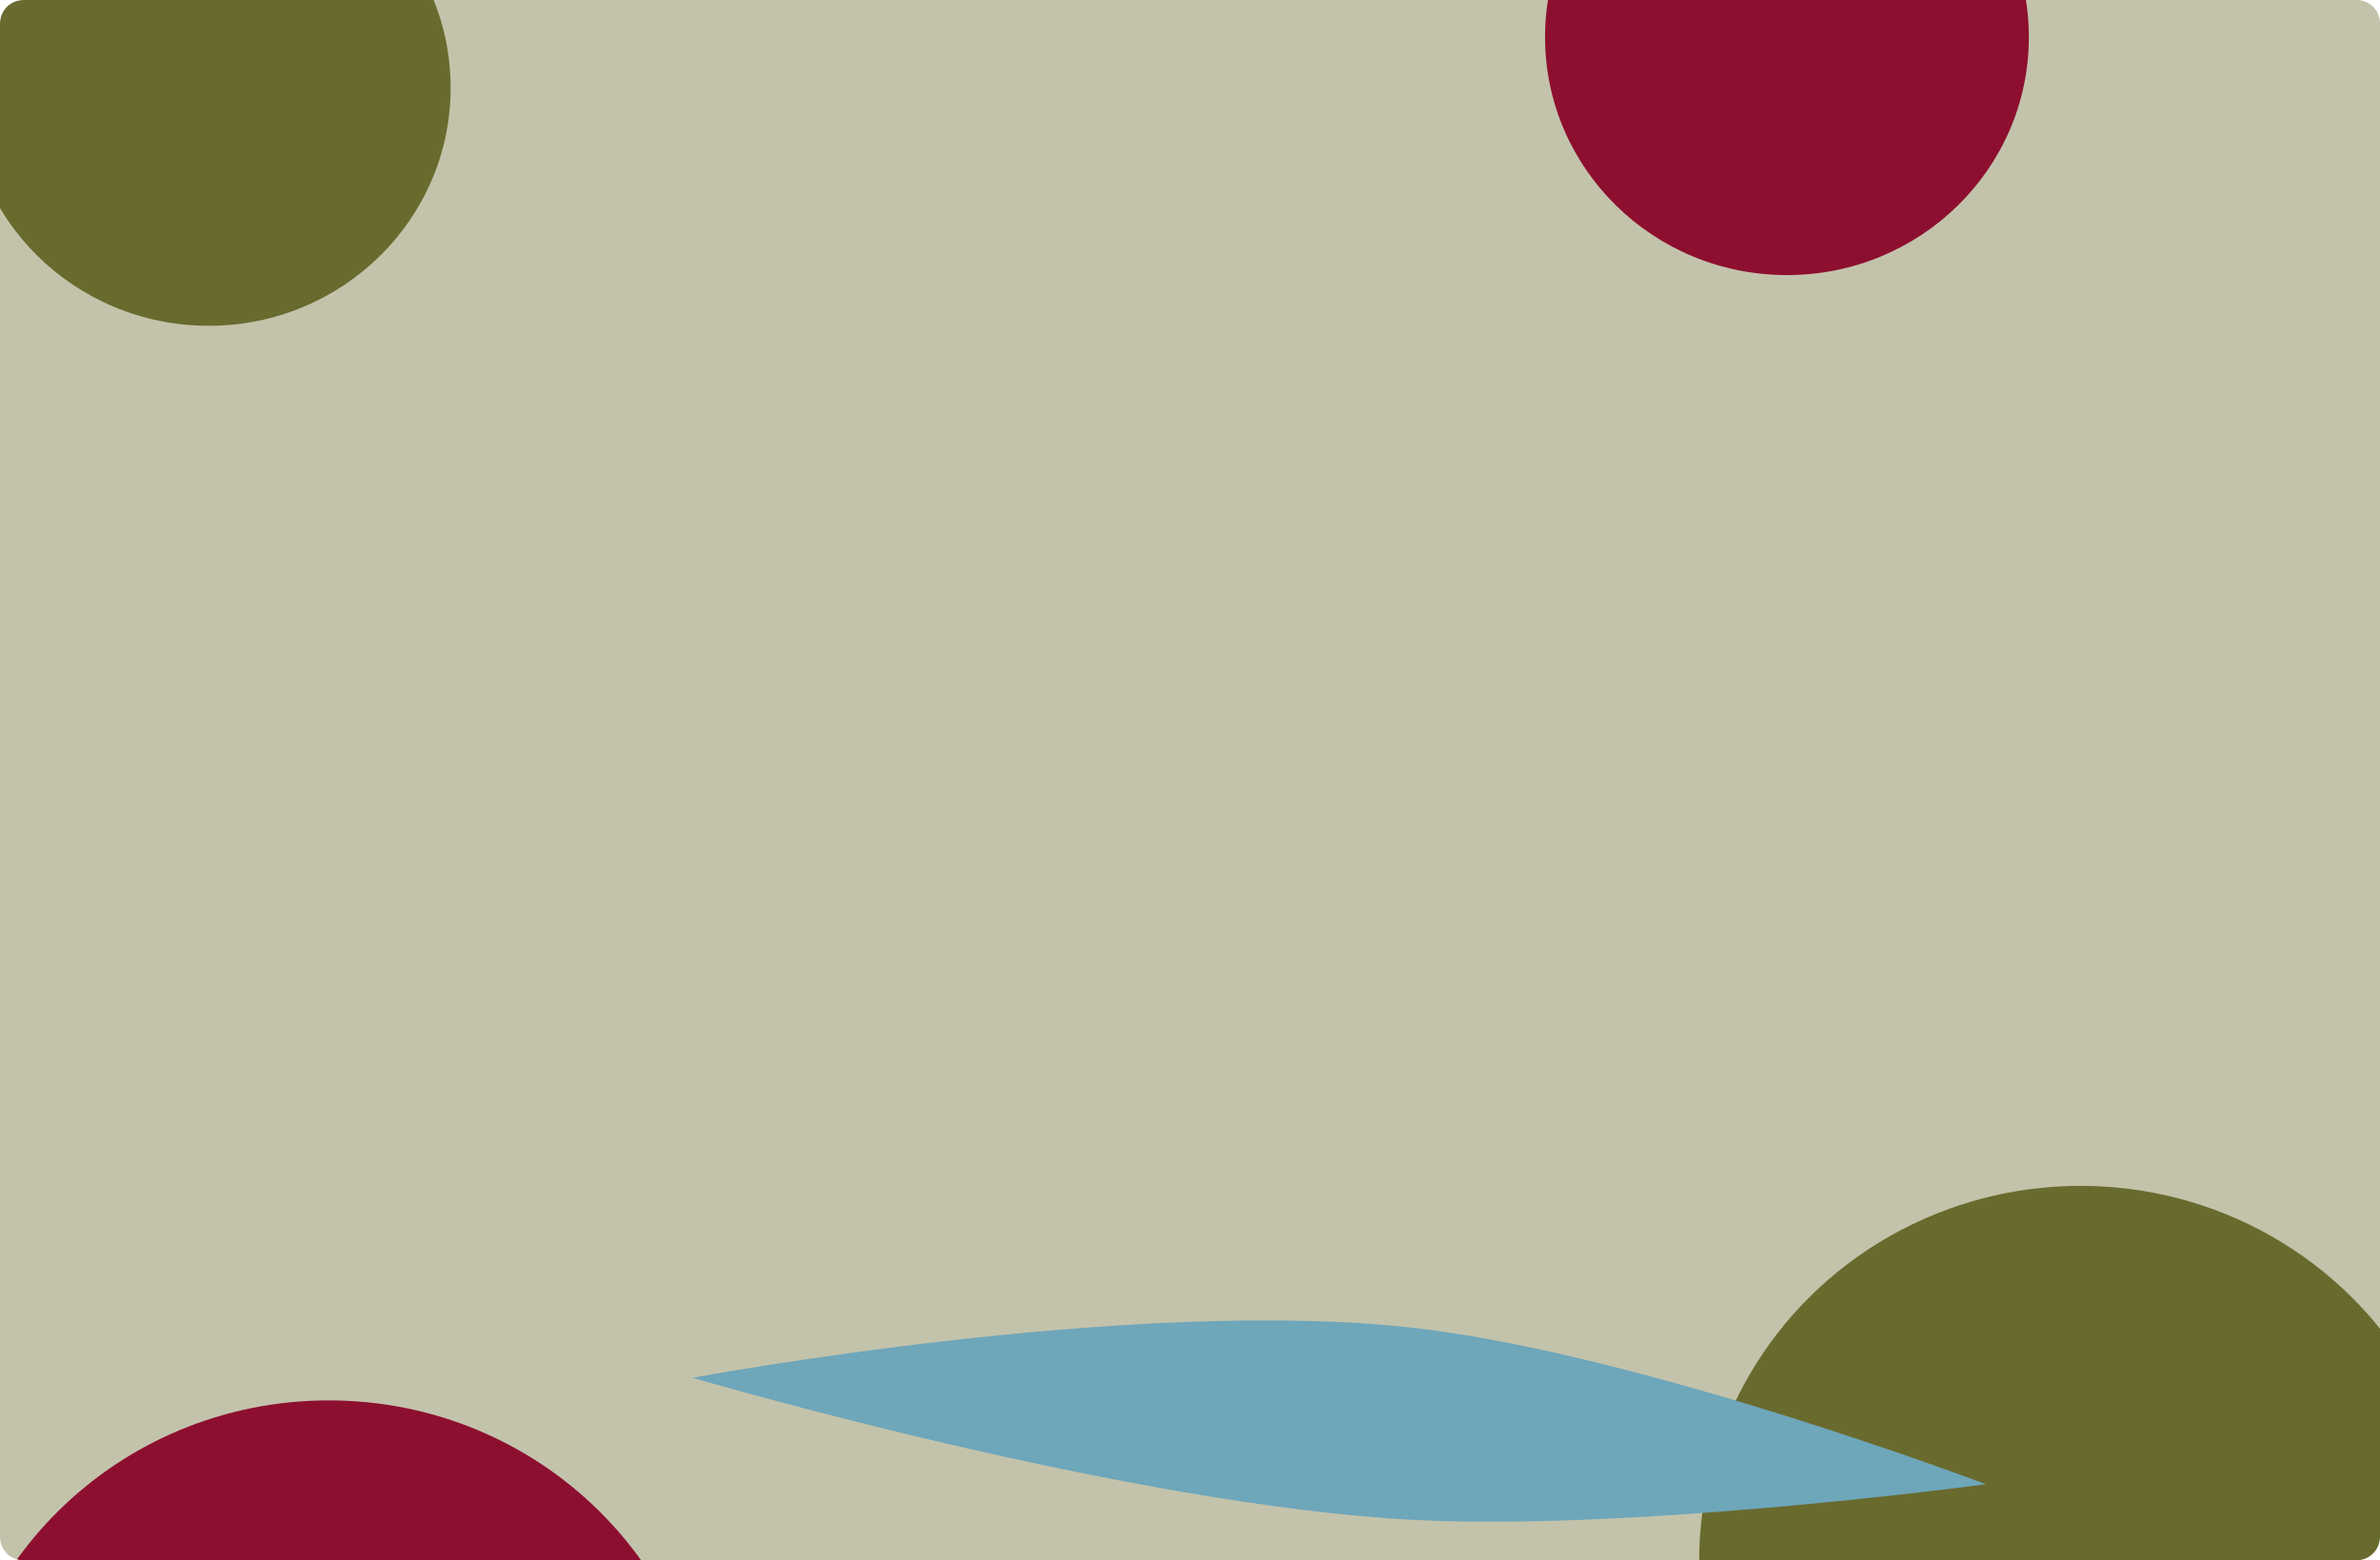 <svg width="1220" height="800" viewBox="0 0 1220 800" fill="none" xmlns="http://www.w3.org/2000/svg">
<g clip-path="url(#clip0_7749_8408)">
<path d="M0 12C0 5.373 5.373 0 12 0H1208C1214.63 0 1220 5.373 1220 12V788C1220 794.627 1214.63 800 1208 800H12C5.373 800 0 794.627 0 788V12Z" fill="#C3C3AB"/>
<g filter="url(#filter0_f_7749_8408)">
<path d="M364 910.378C364 1016.63 276.472 1102.76 168.5 1102.76C60.528 1102.76 -27 1016.63 -27 910.378C-27 804.131 60.528 718 168.5 718C276.472 718 364 804.131 364 910.378Z" fill="#8D0F30"/>
</g>
<g filter="url(#filter1_f_7749_8408)">
<ellipse cx="1066.5" cy="800.378" rx="195.5" ry="192.378" fill="#696A2E"/>
</g>
<g filter="url(#filter2_f_7749_8408)">
<ellipse cx="107" cy="45.02" rx="124" ry="122.02" fill="#696A2E"/>
</g>
<g filter="url(#filter3_f_7749_8408)">
<ellipse cx="916" cy="19.02" rx="124" ry="122.02" fill="#8D0F30"/>
</g>
<g filter="url(#filter4_f_7749_8408)">
<path d="M726.478 681.03C582.068 664.008 355 706.418 355 706.418C355 706.418 578.812 772.157 726.478 779.371C840.415 784.938 1018 760.987 1018 760.987C1018 760.987 843.717 694.85 726.478 681.03Z" fill="#6EA6BA"/>
</g>
</g>
<defs>
<filter id="filter0_f_7749_8408" x="-438.52" y="306.48" width="1214.04" height="1207.8" filterUnits="userSpaceOnUse" color-interpolation-filters="sRGB">
<feFlood flood-opacity="0" result="BackgroundImageFix"/>
<feBlend mode="normal" in="SourceGraphic" in2="BackgroundImageFix" result="shape"/>
<feGaussianBlur stdDeviation="205.76" result="effect1_foregroundBlur_7749_8408"/>
</filter>
<filter id="filter1_f_7749_8408" x="459.48" y="196.48" width="1214.04" height="1207.8" filterUnits="userSpaceOnUse" color-interpolation-filters="sRGB">
<feFlood flood-opacity="0" result="BackgroundImageFix"/>
<feBlend mode="normal" in="SourceGraphic" in2="BackgroundImageFix" result="shape"/>
<feGaussianBlur stdDeviation="205.76" result="effect1_foregroundBlur_7749_8408"/>
</filter>
<filter id="filter2_f_7749_8408" x="-368.3" y="-428.3" width="950.6" height="946.64" filterUnits="userSpaceOnUse" color-interpolation-filters="sRGB">
<feFlood flood-opacity="0" result="BackgroundImageFix"/>
<feBlend mode="normal" in="SourceGraphic" in2="BackgroundImageFix" result="shape"/>
<feGaussianBlur stdDeviation="175.65" result="effect1_foregroundBlur_7749_8408"/>
</filter>
<filter id="filter3_f_7749_8408" x="380.48" y="-514.52" width="1071.04" height="1067.08" filterUnits="userSpaceOnUse" color-interpolation-filters="sRGB">
<feFlood flood-opacity="0" result="BackgroundImageFix"/>
<feBlend mode="normal" in="SourceGraphic" in2="BackgroundImageFix" result="shape"/>
<feGaussianBlur stdDeviation="205.76" result="effect1_foregroundBlur_7749_8408"/>
</filter>
<filter id="filter4_f_7749_8408" x="234.3" y="556.3" width="904.4" height="344.61" filterUnits="userSpaceOnUse" color-interpolation-filters="sRGB">
<feFlood flood-opacity="0" result="BackgroundImageFix"/>
<feBlend mode="normal" in="SourceGraphic" in2="BackgroundImageFix" result="shape"/>
<feGaussianBlur stdDeviation="60.35" result="effect1_foregroundBlur_7749_8408"/>
</filter>
<clipPath id="clip0_7749_8408">
<path d="M0 12C0 5.373 5.373 0 12 0H1208C1214.63 0 1220 5.373 1220 12V788C1220 794.627 1214.63 800 1208 800H12C5.373 800 0 794.627 0 788V12Z" fill="white"/>
</clipPath>
</defs>
</svg>
